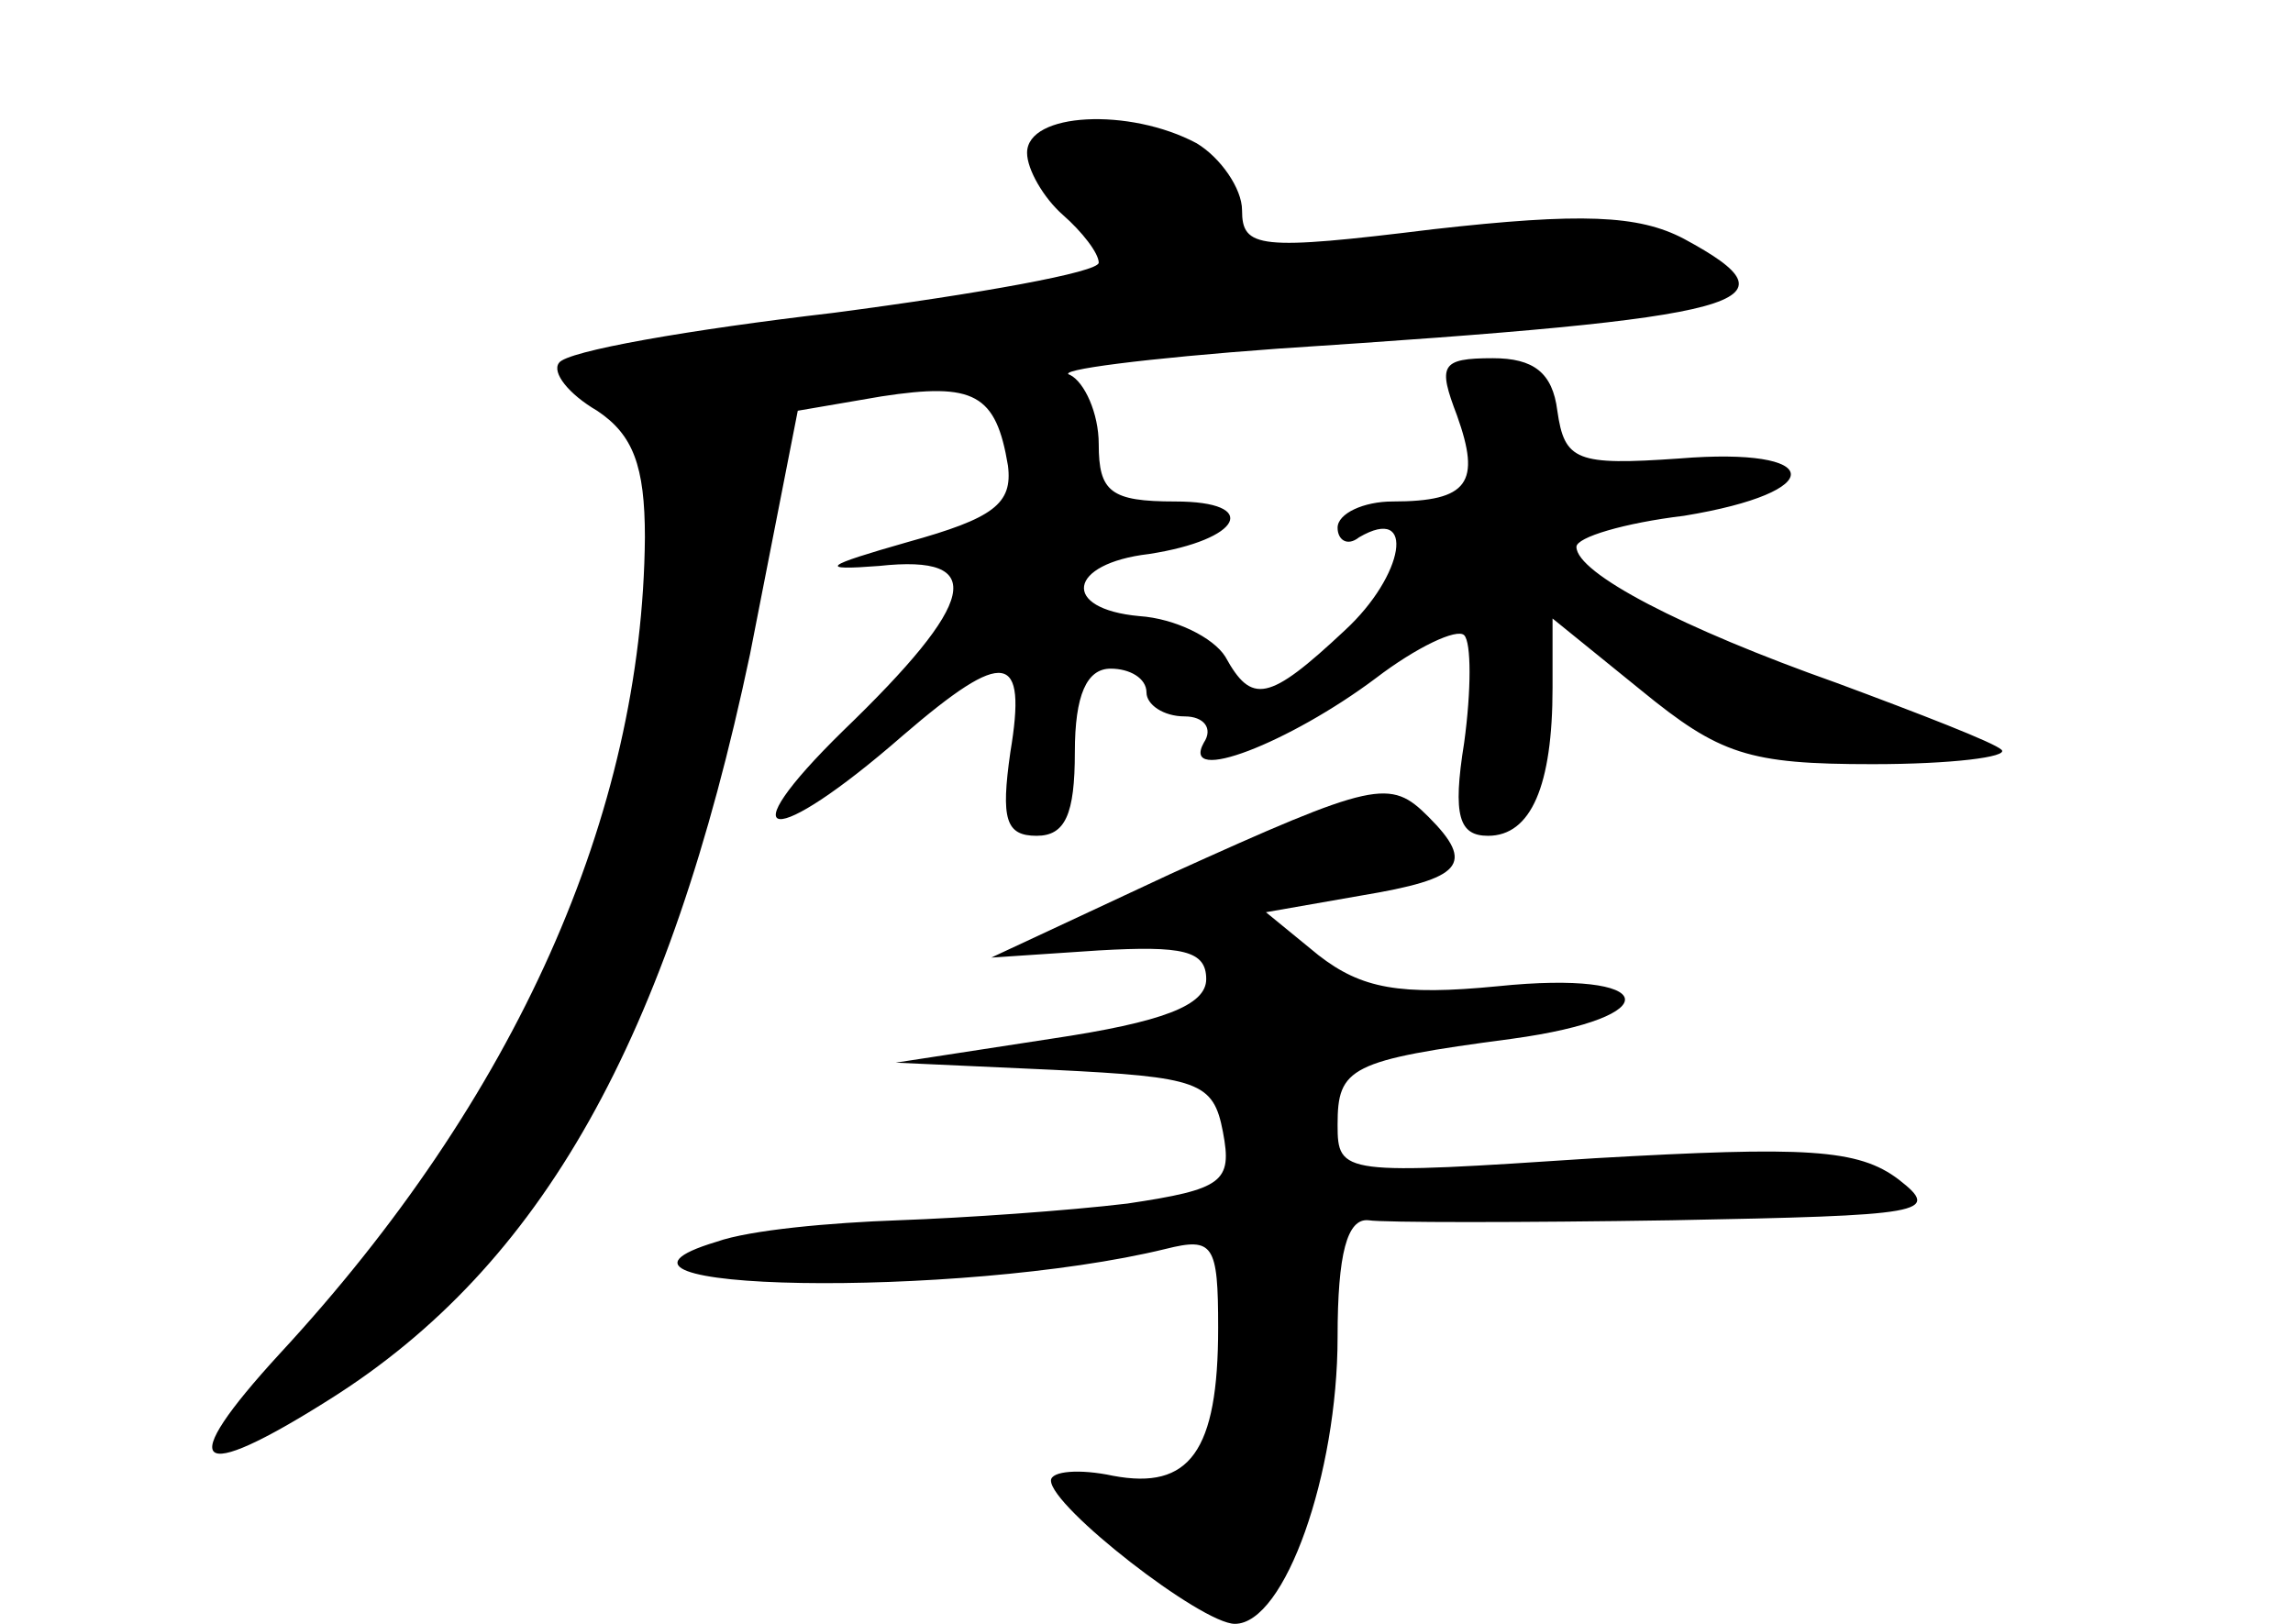 <?xml version="1.0" standalone="no"?>
<!DOCTYPE svg PUBLIC "-//W3C//DTD SVG 20010904//EN"
 "http://www.w3.org/TR/2001/REC-SVG-20010904/DTD/svg10.dtd">
<svg version="1.0" xmlns="http://www.w3.org/2000/svg"
 width="96pt" height="68pt" viewBox="0 0 96 68"
 preserveAspectRatio="xMidYMid meet">
<g transform="translate(0,68) scale(0.1,-0.1)"
fill="#000000" stroke="none">
<path d="M430 616 c0 -7 7 -19 15 -26 8 -7 15 -16 15 -20 0 -4 -50 -13 -111
-21 -60 -7 -112 -16 -115 -21 -3 -4 4 -13 16 -20 15 -10 20 -23 20 -53 -1
-116 -54 -235 -153 -342 -44 -48 -36 -55 21 -19 89 56 142 151 176 312 l20
102 35 6 c39 6 48 1 53 -29 2 -16 -6 -22 -42 -32 -35 -10 -38 -12 -12 -10 46
5 41 -15 -15 -69 -49 -48 -30 -50 25 -2 43 37 52 35 45 -7 -4 -28 -2 -35 11
-35 12 0 16 9 16 35 0 24 5 35 15 35 8 0 15 -4 15 -10 0 -5 7 -10 16 -10 8 0
12 -5 8 -11 -10 -18 36 0 72 27 17 13 34 21 37 18 3 -3 3 -23 0 -45 -5 -31 -2
-39 10 -39 18 0 27 21 27 62 l0 29 37 -30 c33 -27 45 -31 97 -31 33 0 57 3 54
6 -3 3 -34 15 -69 28 -65 23 -109 46 -109 57 0 4 20 10 45 13 61 10 59 29 -2
24 -43 -3 -48 -1 -51 20 -2 16 -10 22 -27 22 -22 0 -23 -3 -15 -24 10 -28 5
-36 -27 -36 -12 0 -23 -5 -23 -11 0 -5 4 -8 9 -4 24 14 19 -16 -6 -39 -32 -30
-39 -31 -50 -11 -5 8 -21 16 -36 17 -33 3 -30 22 4 26 39 6 47 22 11 22 -27 0
-32 4 -32 24 0 13 -6 26 -12 29 -7 2 32 7 87 11 199 13 220 19 170 46 -19 10
-43 11 -105 4 -73 -9 -80 -8 -80 8 0 9 -9 22 -19 28 -28 15 -71 13 -71 -4z"/>
<path d="M490 314 l-75 -35 45 3 c35 2 45 0 45 -12 0 -11 -18 -18 -65 -25
l-65 -10 66 -3 c61 -3 67 -5 71 -26 4 -21 0 -24 -40 -30 -25 -3 -68 -6 -96 -7
-28 -1 -62 -4 -76 -9 -70 -21 102 -24 188 -3 20 5 22 2 22 -33 0 -52 -12 -68
-44 -62 -14 3 -26 2 -26 -2 0 -11 63 -60 77 -60 21 0 43 63 43 120 0 35 4 50
13 49 6 -1 64 -1 127 0 106 2 113 3 95 17 -17 13 -39 14 -127 9 -106 -7 -108
-7 -108 14 0 24 5 27 73 36 66 9 62 29 -6 22 -41 -4 -57 -1 -75 13 l-22 18 40
7 c42 7 48 13 28 33 -16 16 -22 15 -108 -24z"/>
</g>
</svg>
